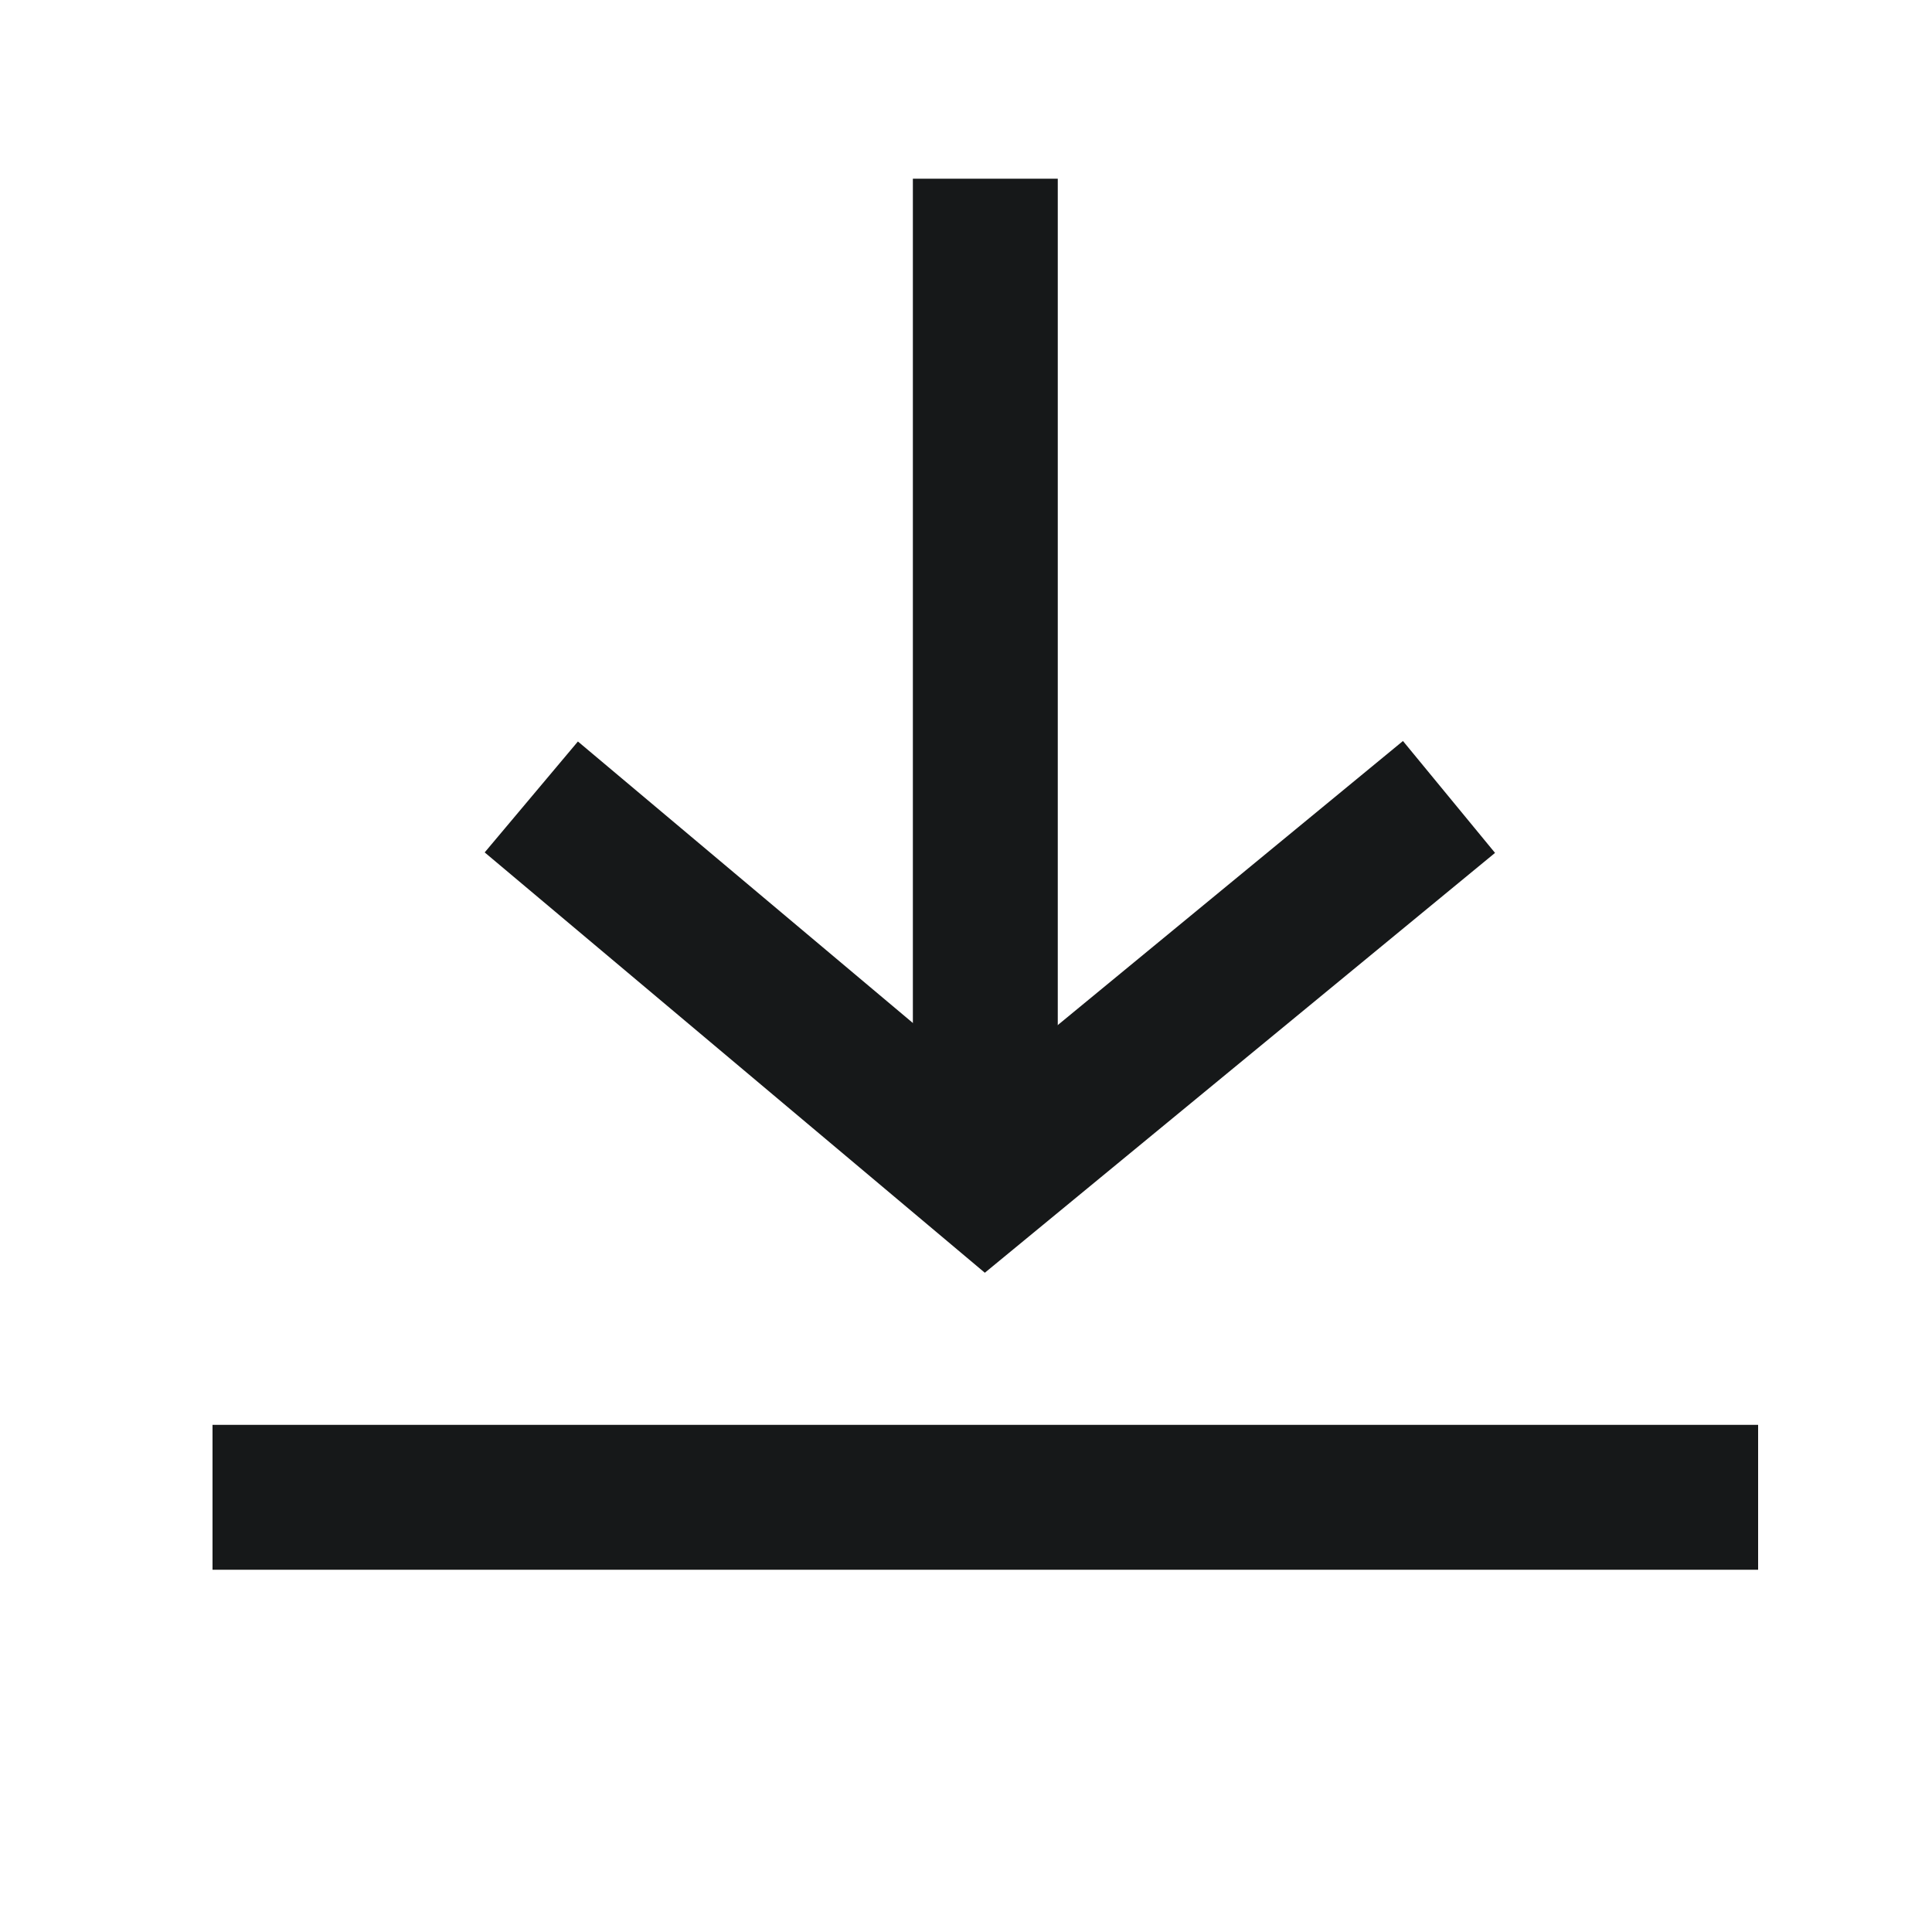 <?xml version="1.0" encoding="utf-8"?>
<!-- Generator: Adobe Illustrator 19.0.0, SVG Export Plug-In . SVG Version: 6.00 Build 0)  -->
<svg version="1.1" id="Layer_1" xmlns="http://www.w3.org/2000/svg" xmlns:xlink="http://www.w3.org/1999/xlink" x="0px" y="0px"
	 width="40px" height="40px" viewBox="0 0 40 40" enable-background="new 0 0 40 40" xml:space="preserve">
<g id="XMLID_7280_">
	<polyline id="XMLID_7137_" fill="none" stroke="#161819" stroke-width="3" stroke-miterlimit="10" points="30,16.5 20.4,24.4 
		11,16.5 	"/>
</g>
<line id="XMLID_7217_" fill="none" stroke="#161819" stroke-width="3" stroke-miterlimit="10" x1="20.4" y1="24.4" x2="20.4" y2="3.7"/>
<line id="XMLID_7246_" fill="none" stroke="#161819" stroke-width="3" stroke-miterlimit="10" x1="4.4" y1="31" x2="36.4" y2="31"/>
</svg>
